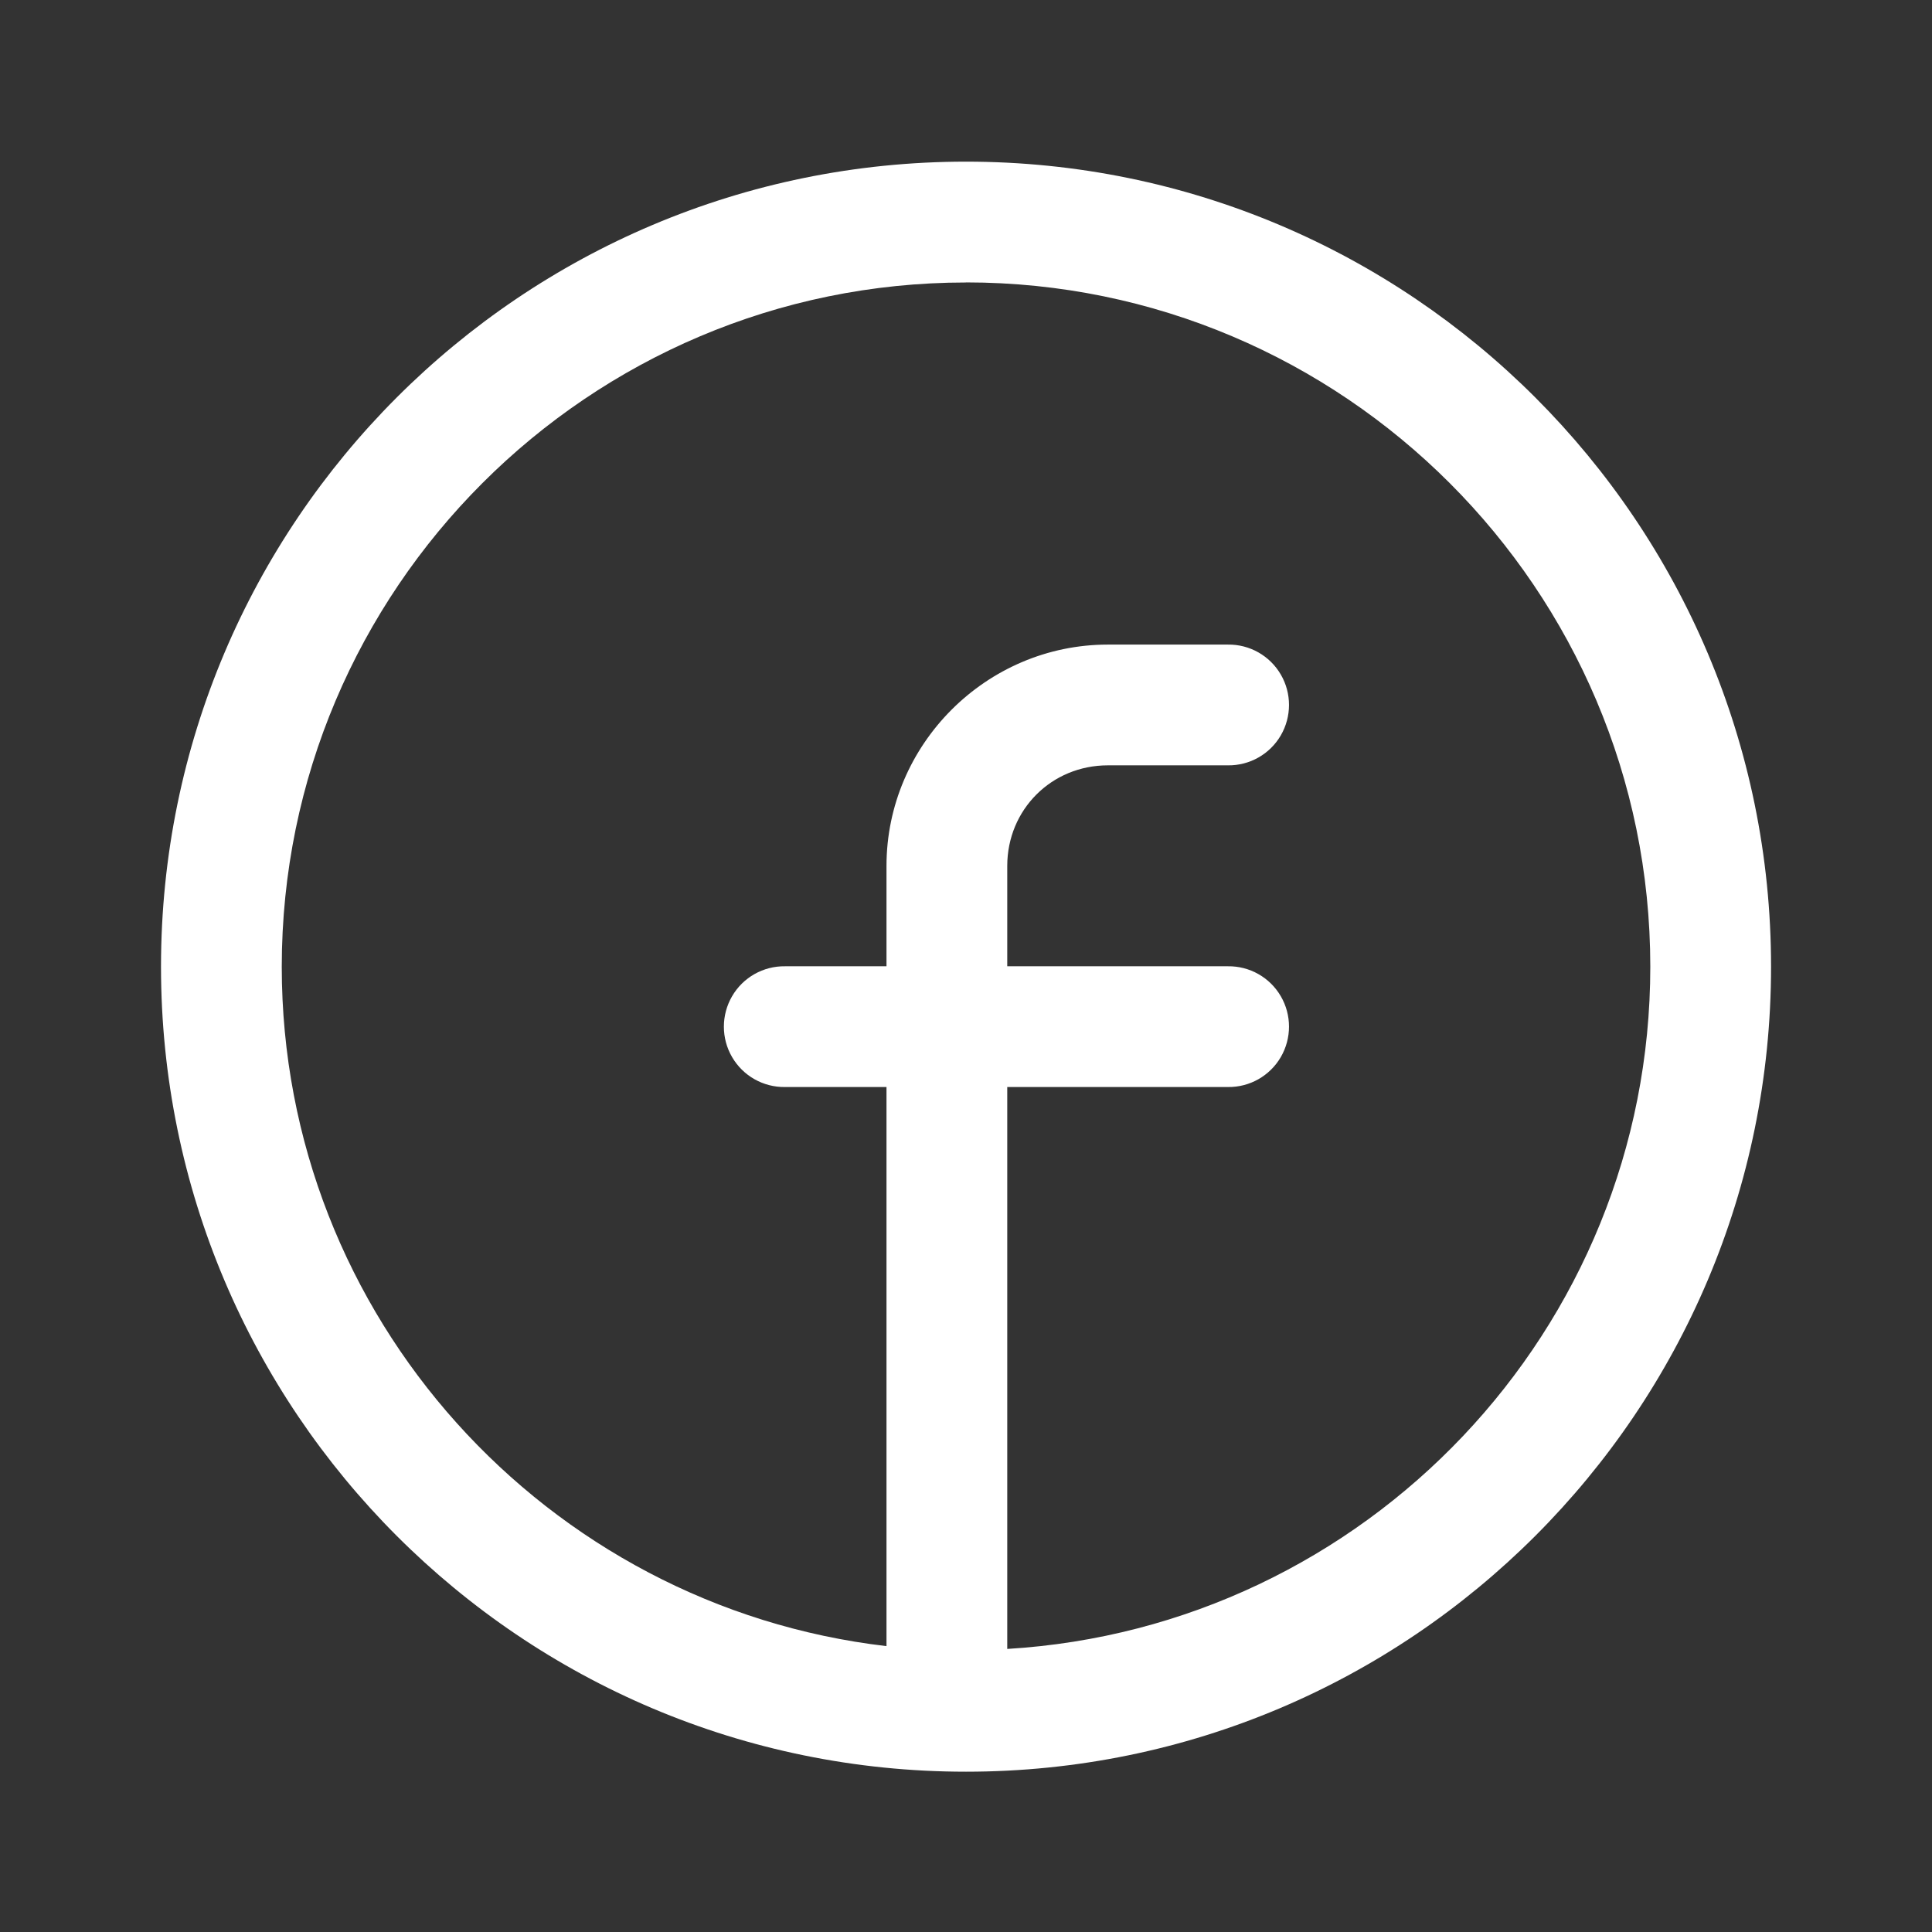 <svg xmlns="http://www.w3.org/2000/svg" xmlns:xlink="http://www.w3.org/1999/xlink" viewBox="0,0,256,256" width="24px" height="24px" fill-rule="nonzero"><rect x="0" y="0" width="256" height="256" fill="#333333" stroke="none"/><g fill="#ffffff" fill-rule="nonzero" stroke="none" stroke-width="1" stroke-linecap="butt" stroke-linejoin="miter" stroke-miterlimit="10" stroke-dasharray="" stroke-dashoffset="0" font-family="none" font-weight="none" font-size="none" text-anchor="none" style="mix-blend-mode: normal"><g transform="scale(10.667,10.667)"><path d="M12,2.008c-5.523,0 -10,4.477 -10,10c0,5.523 4.477,10 10,10c5.523,0 10,-4.477 10,-10c0,-5.522 -4.477,-10 -10,-10zM12,3.508c4.687,0 8.5,3.813 8.5,8.5c0,4.514 -3.54,8.208 -7.988,8.475v-6.98h2.74c0.27,0.004 0.522,-0.138 0.658,-0.372c0.136,-0.234 0.136,-0.523 0,-0.756c-0.136,-0.234 -0.388,-0.376 -0.658,-0.372h-2.74v-1.246c0,-0.7 0.55,-1.25 1.25,-1.25h1.49c0.27,0.004 0.522,-0.138 0.658,-0.372c0.136,-0.234 0.136,-0.523 0,-0.756c-0.136,-0.234 -0.388,-0.376 -0.658,-0.372h-1.49c-1.51,0 -2.75,1.24 -2.75,2.75v1.246h-1.26c-0.27,-0.004 -0.522,0.138 -0.658,0.372c-0.136,0.234 -0.136,0.523 0,0.756c0.136,0.234 0.388,0.376 0.658,0.372h1.26v6.945c-4.222,-0.492 -7.512,-4.087 -7.512,-8.439c0,-4.687 3.813,-8.5 8.5,-8.5z"></path></g></g></svg>
